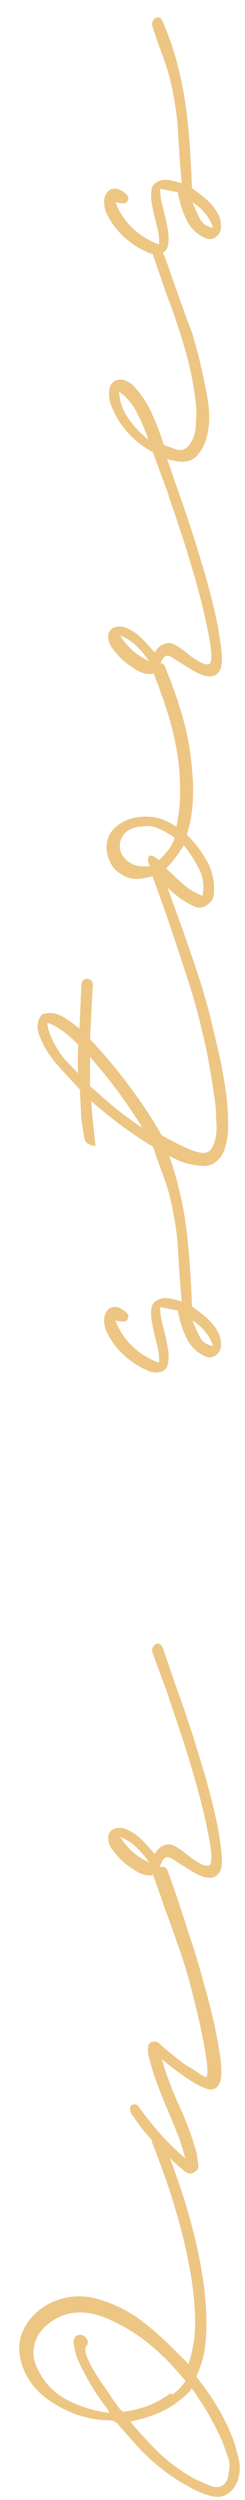 <svg width="15" height="153" viewBox="0 0 15 153" fill="none" xmlns="http://www.w3.org/2000/svg">
<path d="M9.52 130.704L9.616 130.896C9.68 130.88 9.76 130.88 9.856 130.896C9.936 130.912 9.992 130.976 10.024 131.088C10.536 132.384 10.968 133.6 11.32 134.736C11.656 135.84 11.92 136.848 12.112 137.76C12.32 138.752 12.456 139.568 12.52 140.208C12.6 141.008 12.64 141.648 12.64 142.128C12.64 143.056 12.568 143.784 12.424 144.312C12.28 144.824 12.144 145.2 12.016 145.44L12.52 146.112C13.304 147.184 13.896 148.264 14.296 149.352C14.392 149.64 14.496 150.008 14.608 150.456C14.704 150.872 14.704 151.256 14.608 151.608C14.512 152.024 14.304 152.352 13.984 152.592C13.664 152.832 13.256 152.872 12.76 152.712C12.328 152.584 11.928 152.408 11.56 152.184C10.984 151.88 10.416 151.504 9.856 151.056C9.296 150.624 8.728 150.08 8.152 149.424C7.992 149.248 7.696 148.912 7.264 148.416C7.136 148.24 6.968 148.144 6.76 148.128C5.608 148.112 4.552 147.824 3.592 147.264C2.36 146.592 1.592 145.68 1.288 144.528C1.032 143.6 1.216 142.736 1.84 141.936C2.336 141.328 2.976 140.912 3.76 140.688C4.528 140.464 5.336 140.488 6.184 140.76C7.224 141.08 8.184 141.608 9.064 142.344C9.4 142.616 9.704 142.88 9.976 143.136C10.2 143.344 10.688 143.824 11.44 144.576L11.536 144.696C11.664 144.344 11.776 143.864 11.872 143.256C11.968 142.616 11.968 141.752 11.872 140.664C11.776 139.576 11.536 138.256 11.152 136.704C10.752 135.088 10.144 133.24 9.328 131.16C9.296 131.08 9.296 130.992 9.328 130.896C9.36 130.8 9.424 130.736 9.52 130.704ZM11.704 146.136L11.704 146.256C11.24 146.752 10.712 147.16 10.12 147.48C9.528 147.784 8.816 148.024 7.984 148.2C8.384 148.696 8.88 149.248 9.472 149.856C9.984 150.384 10.584 150.872 11.272 151.32C11.56 151.512 11.808 151.656 12.016 151.752C12.048 151.768 12.28 151.872 12.712 152.064C13.08 152.24 13.384 152.256 13.624 152.112C13.864 151.968 13.992 151.672 14.008 151.224C14.088 150.952 14.064 150.648 13.936 150.312C13.776 149.864 13.656 149.536 13.576 149.328C13.336 148.816 13.096 148.344 12.856 147.912C12.6 147.448 12.272 146.928 11.872 146.352C11.776 146.224 11.72 146.152 11.704 146.136ZM10.432 146.472L10.552 146.544C10.696 146.448 10.84 146.328 10.984 146.184C11.08 146.088 11.208 145.928 11.368 145.704L11.344 145.68L11.272 145.608L11.2 145.536C10.128 144.224 8.976 143.208 7.744 142.488C7.44 142.312 7.112 142.144 6.76 141.984C6.424 141.824 6.12 141.712 5.848 141.648C4.792 141.376 3.856 141.544 3.04 142.152C2.528 142.536 2.216 142.992 2.104 143.52C1.976 144.048 2.072 144.592 2.392 145.152C2.792 145.92 3.384 146.504 4.168 146.904C4.952 147.304 5.792 147.56 6.688 147.672C6.672 147.624 6.648 147.568 6.616 147.504L6.52 147.36C6.072 146.768 5.72 146.24 5.464 145.776C5.192 145.312 4.944 144.824 4.72 144.312C4.624 144.024 4.552 143.712 4.504 143.376C4.504 143.2 4.552 143.064 4.648 142.968C4.744 142.904 4.864 142.88 5.008 142.896C5.168 142.944 5.288 143.064 5.368 143.256C5.384 143.4 5.36 143.504 5.296 143.568C5.184 143.68 5.2 143.92 5.344 144.288C5.472 144.608 5.68 144.992 5.968 145.44C6.144 145.712 6.408 146.104 6.76 146.616C6.872 146.792 7.064 147.064 7.336 147.432C7.416 147.512 7.472 147.56 7.504 147.576C7.552 147.608 7.624 147.608 7.72 147.576C8.728 147.432 9.632 147.064 10.432 146.472ZM9.52 114.141L9.856 114.261C9.936 114.229 10.016 114.237 10.096 114.285C10.176 114.333 10.232 114.405 10.264 114.501L10.408 114.885C10.536 115.237 10.656 115.581 10.768 115.917L11.272 117.429C11.336 117.621 11.432 117.925 11.56 118.341C11.688 118.741 11.792 119.053 11.872 119.277C11.952 119.533 12.072 119.933 12.232 120.477C12.264 120.589 12.368 120.973 12.544 121.629C12.576 121.725 12.624 121.885 12.688 122.109C12.736 122.317 12.776 122.477 12.808 122.589L12.952 123.165C13.144 123.965 13.296 124.709 13.408 125.397C13.504 125.973 13.552 126.429 13.552 126.765C13.552 127.101 13.52 127.333 13.456 127.461C13.376 127.621 13.296 127.733 13.216 127.797C13.168 127.813 13.096 127.837 13 127.869C12.888 127.901 12.72 127.869 12.496 127.773C12.24 127.677 11.92 127.501 11.536 127.245C11.088 126.957 10.544 126.549 9.904 126.021C10.192 126.997 10.552 127.957 10.984 128.901C11.432 129.877 11.784 130.837 12.04 131.781L12.136 132.429C12.184 132.653 12.096 132.829 11.872 132.957C11.696 133.053 11.52 133.037 11.344 132.909C11.184 132.781 11.04 132.661 10.912 132.549C10.352 132.037 9.856 131.557 9.424 131.109C8.96 130.629 8.528 130.085 8.128 129.477C8.064 129.413 8.016 129.325 7.984 129.213C7.952 129.117 7.952 129.029 7.984 128.949C8.016 128.869 8.064 128.821 8.128 128.805C8.208 128.773 8.304 128.781 8.416 128.829C8.848 129.437 9.304 130.013 9.784 130.557C10.216 131.053 10.736 131.565 11.344 132.093C11.2 131.533 11.032 131.013 10.84 130.533C10.712 130.197 10.504 129.693 10.216 129.021C10.072 128.685 9.872 128.181 9.616 127.509C9.408 126.965 9.248 126.445 9.136 125.949C9.072 125.757 9.048 125.541 9.064 125.301C9.08 125.061 9.224 124.941 9.496 124.941C9.576 124.941 9.672 124.989 9.784 125.085C9.896 125.181 9.952 125.237 9.952 125.253L10.744 125.901C11.016 126.125 11.28 126.317 11.536 126.477C11.616 126.525 11.736 126.597 11.896 126.693C12.04 126.789 12.144 126.861 12.208 126.909C12.4 127.037 12.544 127.109 12.64 127.125C12.72 126.949 12.72 126.597 12.64 126.069C12.592 125.669 12.48 125.045 12.304 124.197C12.192 123.653 12.008 122.877 11.752 121.869C11.544 121.037 11.304 120.221 11.032 119.421L10.84 118.893C10.728 118.557 10.584 118.149 10.408 117.669C10.36 117.525 10.272 117.285 10.144 116.949C10.016 116.597 9.92 116.317 9.856 116.109C9.568 115.293 9.392 114.797 9.328 114.621C9.296 114.509 9.304 114.413 9.352 114.333C9.4 114.221 9.456 114.157 9.52 114.141ZM9.52 100.642L9.544 100.594C9.624 100.562 9.704 100.57 9.784 100.618C9.864 100.666 9.92 100.738 9.952 100.834C9.968 100.85 10.096 101.21 10.336 101.914C10.384 102.058 10.512 102.434 10.72 103.042C10.928 103.634 11.104 104.13 11.248 104.53C11.584 105.538 11.792 106.17 11.872 106.426C12.112 107.194 12.352 107.986 12.592 108.802C12.928 110.002 13.176 111.018 13.336 111.85C13.464 112.554 13.544 113.138 13.576 113.602C13.608 114.114 13.552 114.458 13.408 114.634C13.264 114.826 13.08 114.922 12.856 114.922C12.632 114.922 12.376 114.85 12.088 114.706C11.896 114.61 11.624 114.45 11.272 114.226C11.192 114.178 11.08 114.106 10.936 114.01C10.776 113.914 10.664 113.842 10.6 113.794C10.408 113.682 10.28 113.634 10.216 113.65C10.088 113.698 10 113.77 9.952 113.866C9.888 113.994 9.84 114.098 9.808 114.178C9.776 114.258 9.712 114.378 9.616 114.538C9.552 114.65 9.432 114.73 9.256 114.778L9.232 114.778C8.896 114.778 8.584 114.682 8.296 114.49C7.992 114.298 7.72 114.098 7.48 113.89C7.24 113.65 7.032 113.41 6.856 113.17C6.664 112.898 6.592 112.61 6.64 112.306C6.72 112.082 6.864 111.946 7.072 111.898C7.296 111.85 7.488 111.858 7.648 111.922C8.032 112.066 8.368 112.282 8.656 112.57C8.928 112.842 9.2 113.138 9.472 113.458C9.6 113.234 9.76 113.074 9.952 112.978C10.224 112.834 10.488 112.842 10.744 113.002C11.016 113.162 11.256 113.33 11.464 113.506C11.672 113.682 11.912 113.85 12.184 114.01C12.456 114.17 12.672 114.218 12.832 114.154C12.96 114.026 12.976 113.642 12.88 113.002C12.784 112.362 12.616 111.546 12.376 110.554C12.168 109.706 11.864 108.626 11.464 107.314C11.096 106.146 10.712 104.994 10.312 103.858L10.336 103.858L9.832 102.49L9.328 101.122C9.296 101.01 9.304 100.914 9.352 100.834C9.4 100.722 9.456 100.658 9.52 100.642ZM9.136 113.986C8.928 113.682 8.672 113.378 8.368 113.074C8.08 112.786 7.744 112.57 7.36 112.426C7.584 112.778 7.848 113.09 8.152 113.362C8.456 113.618 8.784 113.826 9.136 113.986ZM9.52 69.553L9.52 69.529C9.744 69.465 9.888 69.537 9.952 69.745C9.984 69.809 10.064 70.001 10.192 70.321C10.256 70.481 10.352 70.737 10.48 71.089C10.512 71.185 10.592 71.441 10.72 71.857C10.8 72.113 10.848 72.289 10.864 72.385C11.184 73.617 11.4 74.865 11.512 76.129C11.624 77.265 11.704 78.537 11.752 79.945C12.008 80.137 12.208 80.289 12.352 80.401C12.592 80.593 12.784 80.769 12.928 80.929C13.088 81.105 13.232 81.313 13.36 81.553C13.472 81.761 13.528 82.001 13.528 82.273C13.544 82.545 13.448 82.761 13.24 82.921C13.016 83.097 12.784 83.121 12.544 82.993C12.016 82.753 11.632 82.369 11.392 81.841C11.152 81.313 10.984 80.769 10.888 80.209L9.808 79.993C9.808 80.313 9.84 80.601 9.904 80.857L10.12 81.721C10.168 81.913 10.224 82.201 10.288 82.585C10.336 82.873 10.336 83.161 10.288 83.449C10.224 83.753 10.048 83.929 9.76 83.977C9.472 84.025 9.216 83.985 8.992 83.857C8.448 83.617 7.968 83.297 7.552 82.897C7.12 82.497 6.784 82.041 6.544 81.529C6.432 81.321 6.376 81.065 6.376 80.761C6.376 80.473 6.488 80.241 6.712 80.065C6.92 79.953 7.136 79.953 7.36 80.065C7.584 80.177 7.752 80.321 7.864 80.497C7.848 80.753 7.752 80.881 7.576 80.881C7.4 80.881 7.232 80.857 7.072 80.809C7.296 81.417 7.64 81.945 8.104 82.393C8.584 82.841 9.128 83.177 9.736 83.401C9.752 83.097 9.728 82.801 9.664 82.513L9.448 81.649C9.4 81.457 9.344 81.169 9.28 80.785C9.232 80.481 9.24 80.193 9.304 79.921C9.368 79.761 9.48 79.641 9.64 79.561C9.8 79.481 9.952 79.441 10.096 79.441C10.256 79.441 10.432 79.465 10.624 79.513C10.816 79.561 10.984 79.609 11.128 79.657C11.032 78.665 10.96 77.665 10.912 76.657C10.864 75.713 10.728 74.729 10.504 73.705C10.392 73.145 10.208 72.521 9.952 71.833C9.664 71.065 9.456 70.465 9.328 70.033C9.296 69.921 9.304 69.825 9.352 69.745C9.4 69.633 9.456 69.569 9.52 69.553ZM13.024 82.369L13.048 82.369C12.936 82.049 12.768 81.753 12.544 81.481C12.352 81.241 12.096 81.017 11.776 80.809C11.888 81.081 12.032 81.401 12.208 81.769C12.368 82.105 12.64 82.305 13.024 82.369ZM9.544 53.184L9.544 53.304C9.624 53.272 9.704 53.28 9.784 53.328C9.88 53.376 9.936 53.432 9.952 53.496L10.168 54.096C10.312 54.496 10.504 55.024 10.744 55.68C10.984 56.336 11.248 57.08 11.536 57.912C11.824 58.744 12.112 59.608 12.4 60.504L12.496 60.864C12.592 61.168 12.712 61.6 12.856 62.16C12.904 62.352 13.056 62.992 13.312 64.08C13.488 64.816 13.632 65.544 13.744 66.264C13.872 67 13.944 67.72 13.96 68.424C13.992 69.144 13.936 69.728 13.792 70.176C13.728 70.512 13.56 70.8 13.288 71.04C13.032 71.28 12.728 71.384 12.376 71.352C11.816 71.32 11.312 71.2 10.864 70.992C10.384 70.768 9.92 70.52 9.472 70.248C8.832 69.864 8.16 69.416 7.456 68.904C6.816 68.424 6.192 67.92 5.584 67.392C5.6 67.696 5.64 68.152 5.704 68.76L5.848 70.128C5.672 70.128 5.512 70.08 5.368 69.984C5.224 69.888 5.152 69.744 5.152 69.552C5.04 69.024 4.976 68.544 4.96 68.112L4.888 66.672C4.584 66.352 4.128 65.856 3.52 65.184C3.072 64.688 2.712 64.112 2.44 63.456C2.376 63.312 2.336 63.176 2.32 63.048C2.288 62.904 2.288 62.76 2.32 62.616C2.336 62.488 2.384 62.36 2.464 62.232C2.528 62.104 2.648 62.032 2.824 62.016C3.064 61.984 3.256 61.992 3.4 62.04C3.576 62.088 3.744 62.16 3.904 62.256C4.016 62.32 4.184 62.432 4.408 62.592C4.52 62.672 4.672 62.792 4.864 62.952L4.984 60.24C5.016 60.016 5.136 59.904 5.344 59.904C5.568 59.936 5.68 60.048 5.68 60.24L5.68 60.264L5.512 63.576L5.512 63.6C6.088 64.208 6.672 64.88 7.264 65.616C7.808 66.304 8.336 67.024 8.848 67.776C8.976 67.968 9.152 68.24 9.376 68.592C9.504 68.8 9.68 69.096 9.904 69.48C9.936 69.496 10.064 69.568 10.288 69.696C10.512 69.808 10.68 69.896 10.792 69.96C10.952 70.04 11.208 70.16 11.56 70.32C11.816 70.432 12.048 70.504 12.256 70.536C12.56 70.6 12.784 70.528 12.928 70.32C13.072 70.112 13.168 69.848 13.216 69.528C13.264 69.256 13.272 68.928 13.24 68.544C13.224 68.32 13.216 68.088 13.216 67.848C13.152 67.32 13.064 66.704 12.952 66C12.824 65.232 12.72 64.656 12.64 64.272C12.512 63.696 12.368 63.072 12.208 62.4C12.048 61.76 11.832 61.008 11.56 60.144C11.256 59.2 10.944 58.248 10.624 57.288C10.272 56.232 9.84 55.008 9.328 53.616C9.264 53.408 9.336 53.264 9.544 53.184ZM2.896 62.592L2.896 62.664C2.944 62.952 3.032 63.24 3.16 63.528C3.272 63.784 3.416 64.048 3.592 64.32C3.768 64.592 3.96 64.832 4.168 65.04C4.312 65.184 4.512 65.4 4.768 65.688L4.768 64.824C4.768 64.44 4.776 64.144 4.792 63.936L4.768 63.912C4.464 63.608 4.176 63.352 3.904 63.144C3.568 62.888 3.232 62.704 2.896 62.592ZM5.512 66.456L5.536 66.48C6.208 67.088 6.72 67.536 7.072 67.824C7.648 68.288 8.2 68.688 8.728 69.024C8.248 68.256 7.744 67.512 7.216 66.792C6.768 66.184 6.2 65.48 5.512 64.68L5.512 65.568L5.512 66.456ZM9.544 40.641L9.688 40.617C9.896 40.553 10.04 40.625 10.12 40.833L10.24 41.169C10.336 41.377 10.432 41.617 10.528 41.889C10.688 42.321 10.776 42.569 10.792 42.633C10.808 42.697 10.832 42.761 10.864 42.825C10.88 42.889 10.896 42.937 10.912 42.969L10.912 43.017C11.28 44.121 11.52 45.113 11.632 45.993C11.76 46.937 11.824 47.729 11.824 48.369C11.824 48.929 11.784 49.465 11.704 49.977C11.64 50.377 11.552 50.745 11.44 51.081L11.464 51.105C11.944 51.585 12.344 52.113 12.664 52.689C13 53.281 13.144 53.929 13.096 54.633C13.096 54.937 12.96 55.185 12.688 55.377C12.432 55.569 12.168 55.601 11.896 55.473C11.432 55.265 11 54.985 10.6 54.633C10.344 54.409 9.976 54.057 9.496 53.577C9.16 53.689 8.808 53.761 8.44 53.793C8.072 53.809 7.736 53.713 7.432 53.505C7.176 53.361 6.976 53.169 6.832 52.929C6.688 52.689 6.592 52.425 6.544 52.137C6.496 51.849 6.52 51.569 6.616 51.297C6.712 51.025 6.872 50.793 7.096 50.601C7.368 50.377 7.656 50.217 7.96 50.121C8.264 50.025 8.592 49.977 8.944 49.977C9.312 49.977 9.64 50.033 9.928 50.145C10.264 50.273 10.552 50.425 10.792 50.601C10.872 50.233 10.936 49.833 10.984 49.401C11.032 48.985 11.04 48.409 11.008 47.673C10.992 47.017 10.896 46.265 10.72 45.417C10.56 44.585 10.296 43.649 9.928 42.609C9.912 42.593 9.88 42.505 9.832 42.345C9.736 42.073 9.68 41.913 9.664 41.865C9.568 41.641 9.504 41.481 9.472 41.385C9.44 41.289 9.4 41.193 9.352 41.097C9.32 41.017 9.328 40.929 9.376 40.833C9.424 40.721 9.48 40.657 9.544 40.641ZM8.536 50.625L8.56 50.577C8.08 50.657 7.744 50.833 7.552 51.105C7.36 51.393 7.296 51.689 7.36 51.993C7.424 52.313 7.616 52.577 7.936 52.785C8.24 52.993 8.656 53.065 9.184 53.001C9.04 52.745 9.016 52.553 9.112 52.425C9.208 52.297 9.416 52.369 9.736 52.641C9.896 52.497 10.072 52.305 10.264 52.065C10.44 51.857 10.584 51.593 10.696 51.273C10.392 51.049 10.056 50.857 9.688 50.697C9.32 50.537 8.936 50.513 8.536 50.625ZM12.4 54.825C12.512 54.233 12.44 53.681 12.184 53.169C11.912 52.641 11.6 52.161 11.248 51.729C10.928 52.273 10.568 52.745 10.168 53.145C10.504 53.465 10.848 53.785 11.2 54.105C11.552 54.409 11.952 54.649 12.4 54.825ZM9.52 27.119L9.544 27.07C9.624 27.038 9.704 27.047 9.784 27.095C9.864 27.142 9.92 27.215 9.952 27.311C9.968 27.326 10.096 27.686 10.336 28.39C10.384 28.535 10.512 28.91 10.72 29.518C10.928 30.11 11.104 30.607 11.248 31.006C11.584 32.014 11.792 32.647 11.872 32.903C12.112 33.67 12.352 34.462 12.592 35.279C12.928 36.478 13.176 37.495 13.336 38.327C13.464 39.031 13.544 39.614 13.576 40.078C13.608 40.59 13.552 40.934 13.408 41.111C13.264 41.303 13.08 41.398 12.856 41.398C12.632 41.398 12.376 41.327 12.088 41.182C11.896 41.087 11.624 40.926 11.272 40.703C11.192 40.654 11.08 40.583 10.936 40.486C10.776 40.391 10.664 40.319 10.6 40.27C10.408 40.158 10.28 40.111 10.216 40.127C10.088 40.175 10 40.246 9.952 40.343C9.888 40.471 9.84 40.575 9.808 40.654C9.776 40.734 9.712 40.855 9.616 41.014C9.552 41.127 9.432 41.206 9.256 41.255L9.232 41.255C8.896 41.255 8.584 41.158 8.296 40.967C7.992 40.775 7.72 40.575 7.48 40.367C7.24 40.127 7.032 39.886 6.856 39.647C6.664 39.374 6.592 39.087 6.64 38.782C6.72 38.559 6.864 38.422 7.072 38.374C7.296 38.327 7.488 38.334 7.648 38.398C8.032 38.542 8.368 38.758 8.656 39.047C8.928 39.319 9.2 39.614 9.472 39.934C9.6 39.711 9.76 39.55 9.952 39.455C10.224 39.31 10.488 39.319 10.744 39.478C11.016 39.639 11.256 39.806 11.464 39.983C11.672 40.158 11.912 40.327 12.184 40.486C12.456 40.647 12.672 40.694 12.832 40.63C12.96 40.502 12.976 40.118 12.88 39.478C12.784 38.839 12.616 38.023 12.376 37.031C12.168 36.182 11.864 35.102 11.464 33.791C11.096 32.623 10.712 31.471 10.312 30.334L10.336 30.334L9.832 28.966L9.328 27.599C9.296 27.486 9.304 27.39 9.352 27.311C9.4 27.198 9.456 27.134 9.52 27.119ZM9.136 40.462C8.928 40.158 8.672 39.855 8.368 39.55C8.08 39.263 7.744 39.047 7.36 38.903C7.584 39.255 7.848 39.566 8.152 39.839C8.456 40.094 8.784 40.303 9.136 40.462ZM9.544 15.105L9.568 15.297C9.648 15.265 9.728 15.273 9.808 15.321C9.904 15.369 9.96 15.425 9.976 15.489C10.008 15.521 10.096 15.737 10.24 16.137C10.384 16.553 10.552 17.033 10.744 17.577C10.872 17.945 11.064 18.481 11.32 19.185C11.512 19.713 11.656 20.097 11.752 20.337C11.976 21.121 12.112 21.609 12.16 21.801C12.304 22.393 12.416 22.889 12.496 23.289C12.544 23.529 12.616 23.905 12.712 24.417C12.776 24.753 12.808 25.137 12.808 25.569C12.808 25.953 12.76 26.337 12.664 26.721C12.568 27.121 12.392 27.481 12.136 27.801C11.944 28.041 11.712 28.185 11.44 28.233C11.2 28.281 10.912 28.265 10.576 28.185C10.304 28.121 10.008 28.009 9.688 27.849C9.464 27.737 9.224 27.601 8.968 27.441C8.456 27.121 8.008 26.721 7.624 26.241C7.24 25.761 6.952 25.241 6.76 24.681C6.68 24.441 6.656 24.177 6.688 23.889C6.72 23.585 6.864 23.377 7.12 23.265C7.36 23.201 7.584 23.225 7.792 23.337C8 23.449 8.176 23.593 8.32 23.769C8.736 24.249 9.08 24.801 9.352 25.425C9.592 25.953 9.816 26.553 10.024 27.225C10.104 27.257 10.232 27.305 10.408 27.369C10.584 27.433 10.696 27.473 10.744 27.489C11 27.585 11.24 27.545 11.464 27.369C11.752 27.065 11.92 26.689 11.968 26.241C12.016 25.761 12.032 25.345 12.016 24.993C11.92 23.889 11.712 22.761 11.392 21.609C11.072 20.473 10.712 19.377 10.312 18.321C10.168 17.937 10.08 17.697 10.048 17.601L9.76 16.737C9.728 16.641 9.68 16.505 9.616 16.329C9.552 16.153 9.512 16.033 9.496 15.969C9.416 15.729 9.368 15.593 9.352 15.561C9.32 15.481 9.328 15.393 9.376 15.297C9.424 15.185 9.48 15.121 9.544 15.105ZM7.288 23.961C7.32 24.569 7.512 25.121 7.864 25.617C8.216 26.113 8.624 26.545 9.088 26.913C8.912 26.385 8.68 25.841 8.392 25.281C8.136 24.753 7.768 24.313 7.288 23.961ZM9.52 1.115L9.52 1.091C9.744 1.027 9.888 1.099 9.952 1.307C9.984 1.371 10.064 1.563 10.192 1.883C10.256 2.043 10.352 2.299 10.48 2.651C10.512 2.747 10.592 3.003 10.72 3.419C10.8 3.675 10.848 3.851 10.864 3.947C11.184 5.179 11.4 6.427 11.512 7.691C11.624 8.827 11.704 10.099 11.752 11.507C12.008 11.699 12.208 11.851 12.352 11.963C12.592 12.155 12.784 12.331 12.928 12.491C13.088 12.667 13.232 12.875 13.36 13.115C13.472 13.323 13.528 13.563 13.528 13.835C13.544 14.107 13.448 14.323 13.24 14.483C13.016 14.659 12.784 14.683 12.544 14.555C12.016 14.315 11.632 13.931 11.392 13.403C11.152 12.875 10.984 12.331 10.888 11.771L9.808 11.555C9.808 11.875 9.84 12.163 9.904 12.419L10.12 13.283C10.168 13.475 10.224 13.763 10.288 14.147C10.336 14.435 10.336 14.723 10.288 15.011C10.224 15.315 10.048 15.491 9.76 15.539C9.472 15.587 9.216 15.547 8.992 15.419C8.448 15.179 7.968 14.859 7.552 14.459C7.12 14.059 6.784 13.603 6.544 13.091C6.432 12.883 6.376 12.627 6.376 12.323C6.376 12.035 6.488 11.803 6.712 11.627C6.92 11.515 7.136 11.515 7.36 11.627C7.584 11.739 7.752 11.883 7.864 12.059C7.848 12.315 7.752 12.443 7.576 12.443C7.4 12.443 7.232 12.419 7.072 12.371C7.296 12.979 7.64 13.507 8.104 13.955C8.584 14.403 9.128 14.739 9.736 14.963C9.752 14.659 9.728 14.363 9.664 14.075L9.448 13.211C9.4 13.019 9.344 12.731 9.28 12.347C9.232 12.043 9.24 11.755 9.304 11.483C9.368 11.323 9.48 11.203 9.64 11.123C9.8 11.043 9.952 11.003 10.096 11.003C10.256 11.003 10.432 11.027 10.624 11.075C10.816 11.123 10.984 11.171 11.128 11.219C11.032 10.227 10.96 9.227 10.912 8.219C10.864 7.275 10.728 6.291 10.504 5.267C10.392 4.707 10.208 4.083 9.952 3.395C9.664 2.627 9.456 2.027 9.328 1.595C9.296 1.483 9.304 1.387 9.352 1.307C9.4 1.195 9.456 1.131 9.52 1.115ZM13.024 13.931L13.048 13.931C12.936 13.611 12.768 13.315 12.544 13.043C12.352 12.803 12.096 12.579 11.776 12.371C11.888 12.643 12.032 12.963 12.208 13.331C12.368 13.667 12.64 13.867 13.024 13.931Z" fill="#EDC684"/>
</svg>
